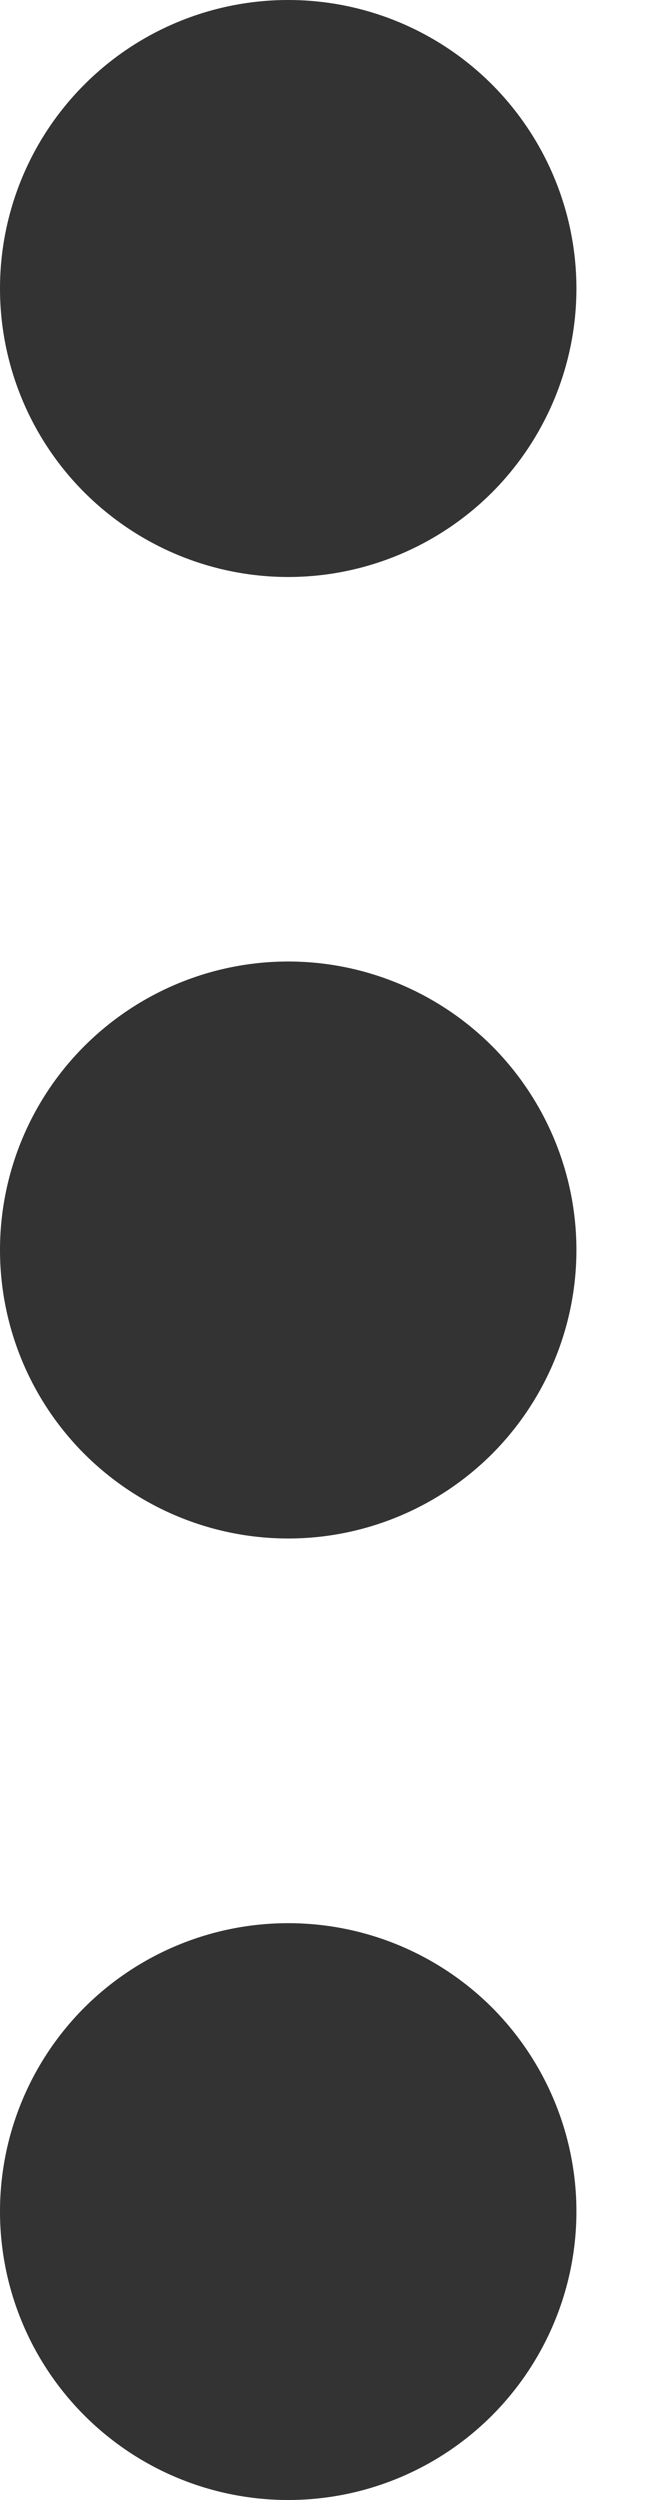 <svg width="4" height="15" viewBox="0 0 4 15" fill="none" xmlns="http://www.w3.org/2000/svg">
<path d="M3.462 13.269C3.462 13.728 3.279 14.168 2.955 14.493C2.63 14.818 2.19 15 1.731 15C1.272 15 0.832 14.818 0.507 14.493C0.182 14.168 0 13.728 0 13.269C0 12.81 0.182 12.37 0.507 12.045C0.832 11.721 1.272 11.539 1.731 11.539C2.19 11.539 2.63 11.721 2.955 12.045C3.279 12.37 3.462 12.81 3.462 13.269ZM3.462 7.5C3.462 7.959 3.279 8.399 2.955 8.724C2.63 9.048 2.19 9.231 1.731 9.231C1.272 9.231 0.832 9.048 0.507 8.724C0.182 8.399 0 7.959 0 7.5C0 7.041 0.182 6.601 0.507 6.276C0.832 5.952 1.272 5.769 1.731 5.769C2.19 5.769 2.63 5.952 2.955 6.276C3.279 6.601 3.462 7.041 3.462 7.5ZM3.462 1.731C3.462 2.19 3.279 2.63 2.955 2.955C2.63 3.279 2.19 3.462 1.731 3.462C1.272 3.462 0.832 3.279 0.507 2.955C0.182 2.63 0 2.19 0 1.731C0 1.272 0.182 0.832 0.507 0.507C0.832 0.182 1.272 0 1.731 0C2.19 0 2.63 0.182 2.955 0.507C3.279 0.832 3.462 1.272 3.462 1.731Z" fill="#333333"/>
</svg>
